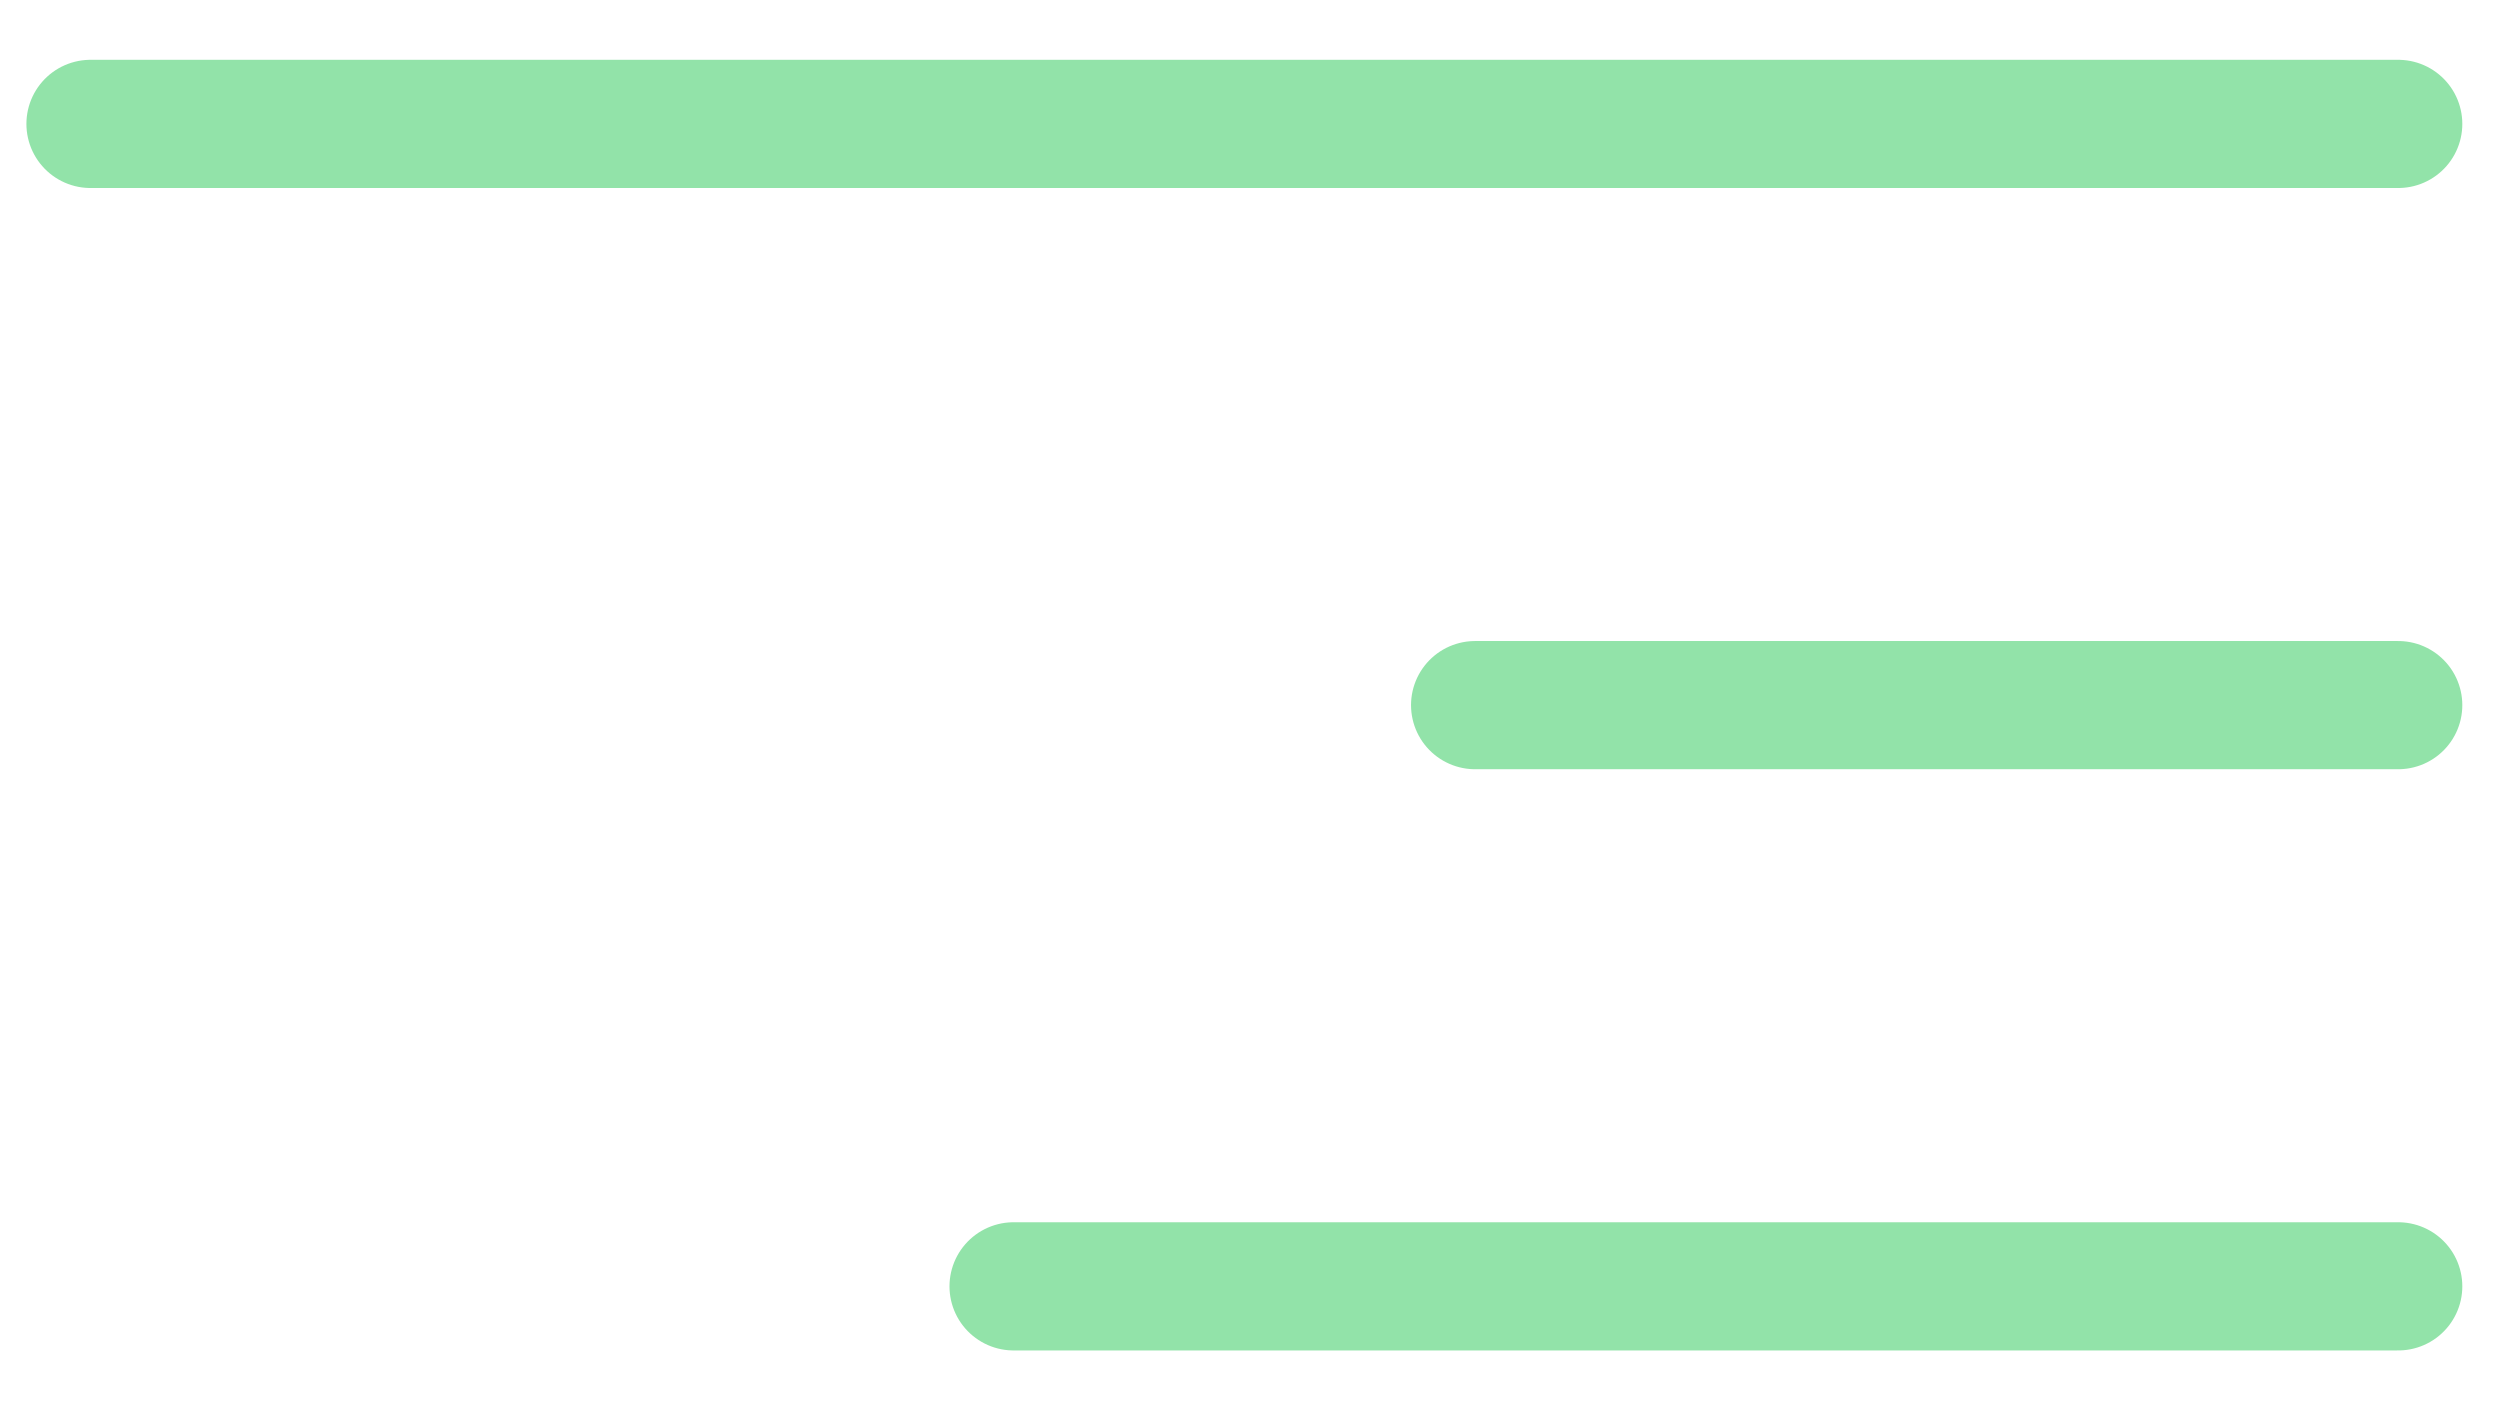 <svg width="39" height="22" viewBox="0 0 39 22" fill="none" xmlns="http://www.w3.org/2000/svg">
<path d="M37.412 1.933H1.412M37.412 20.067H15.812M37.412 11H23.012" stroke="#92E3A9" stroke-width="2" stroke-linecap="round" stroke-linejoin="round"/>
</svg>
